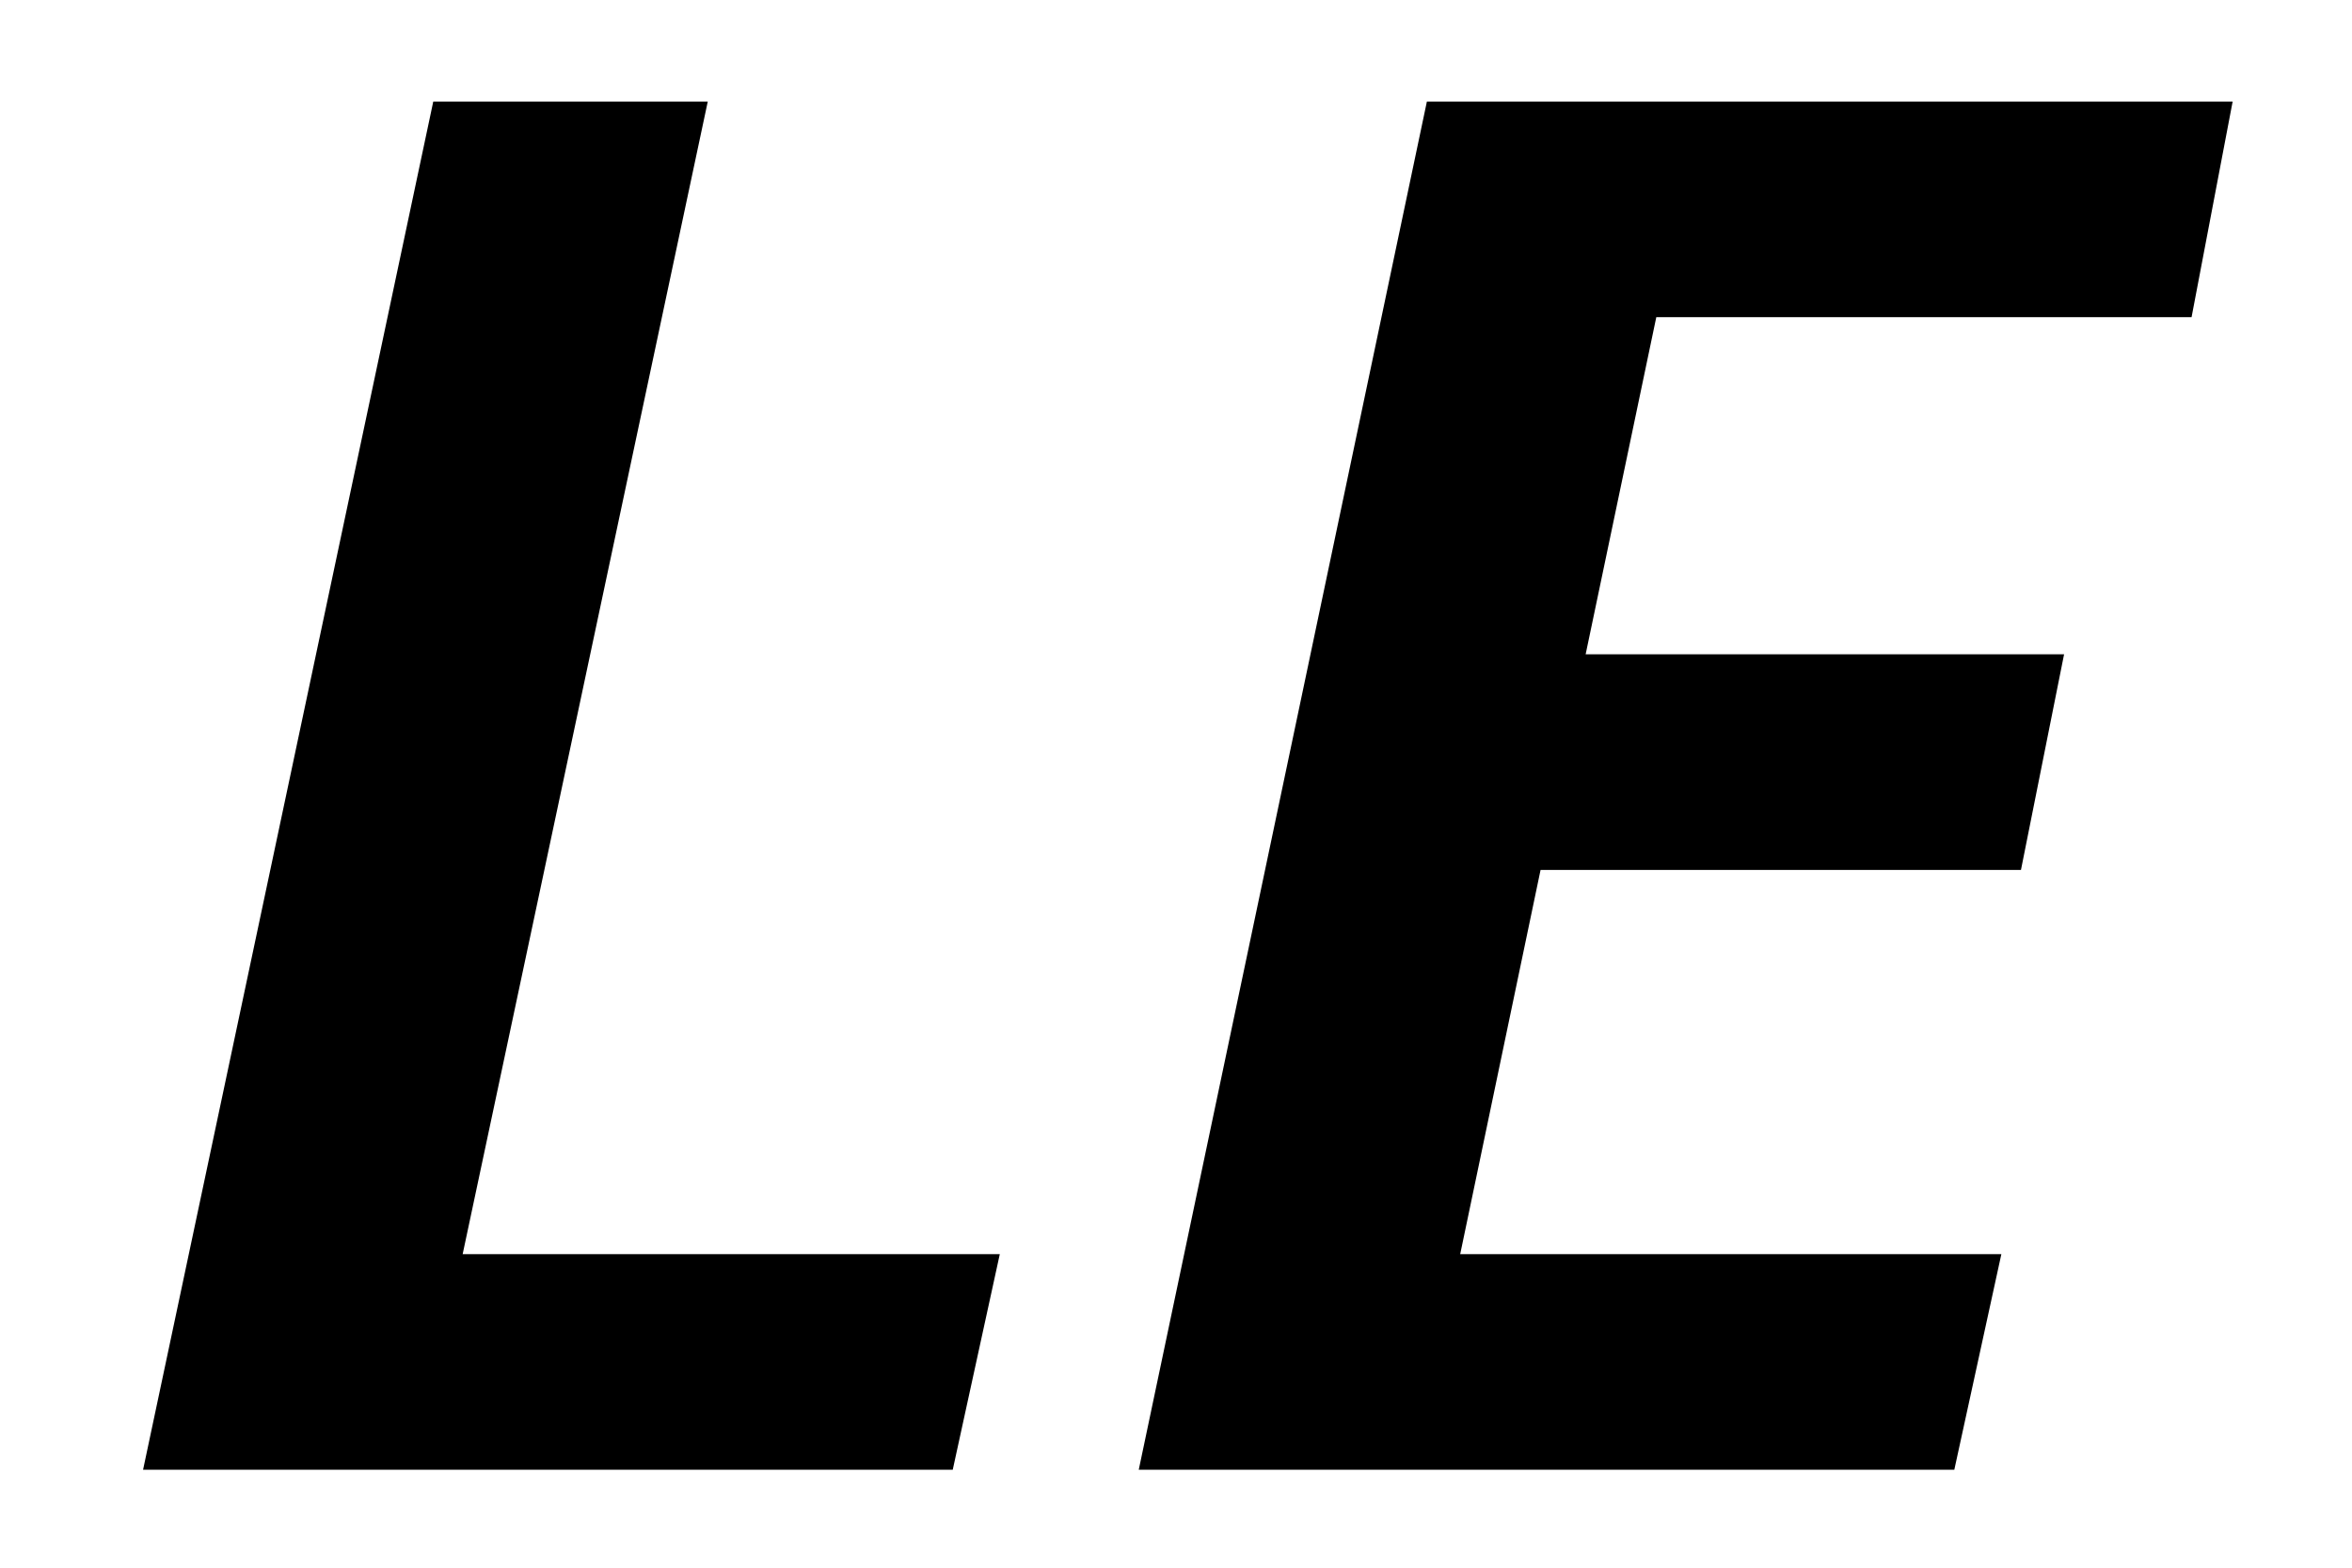 <?xml version="1.0" encoding="UTF-8"?>
<svg width="24px" height="16px" viewBox="0 0 24 16" version="1.1" xmlns="http://www.w3.org/2000/svg" xmlns:xlink="http://www.w3.org/1999/xlink">
    <!-- Generator: Sketch 60.1 (88133) - https://sketch.com -->
    <title>svg/FPL/Attribut/sbb_sa_le</title>
    <desc>Created with Sketch.</desc>
    <g stroke="none" stroke-width="1" fill="none" fill-rule="evenodd">
        <polygon fill="#000000" points="4.421 1.037 7.222 1.037 4.721 12.8 10.202 12.8 9.722 15 1.46 15"></polygon>
        <polygon fill="#000000" points="14.56 1.037 22.782 1.037 22.363 3.237 16.901 3.237 16.18 6.678 21.062 6.678 20.622 8.879 15.72 8.879 14.9 12.8 20.422 12.8 19.942 15 11.62 15"></polygon>
    </g>
</svg>